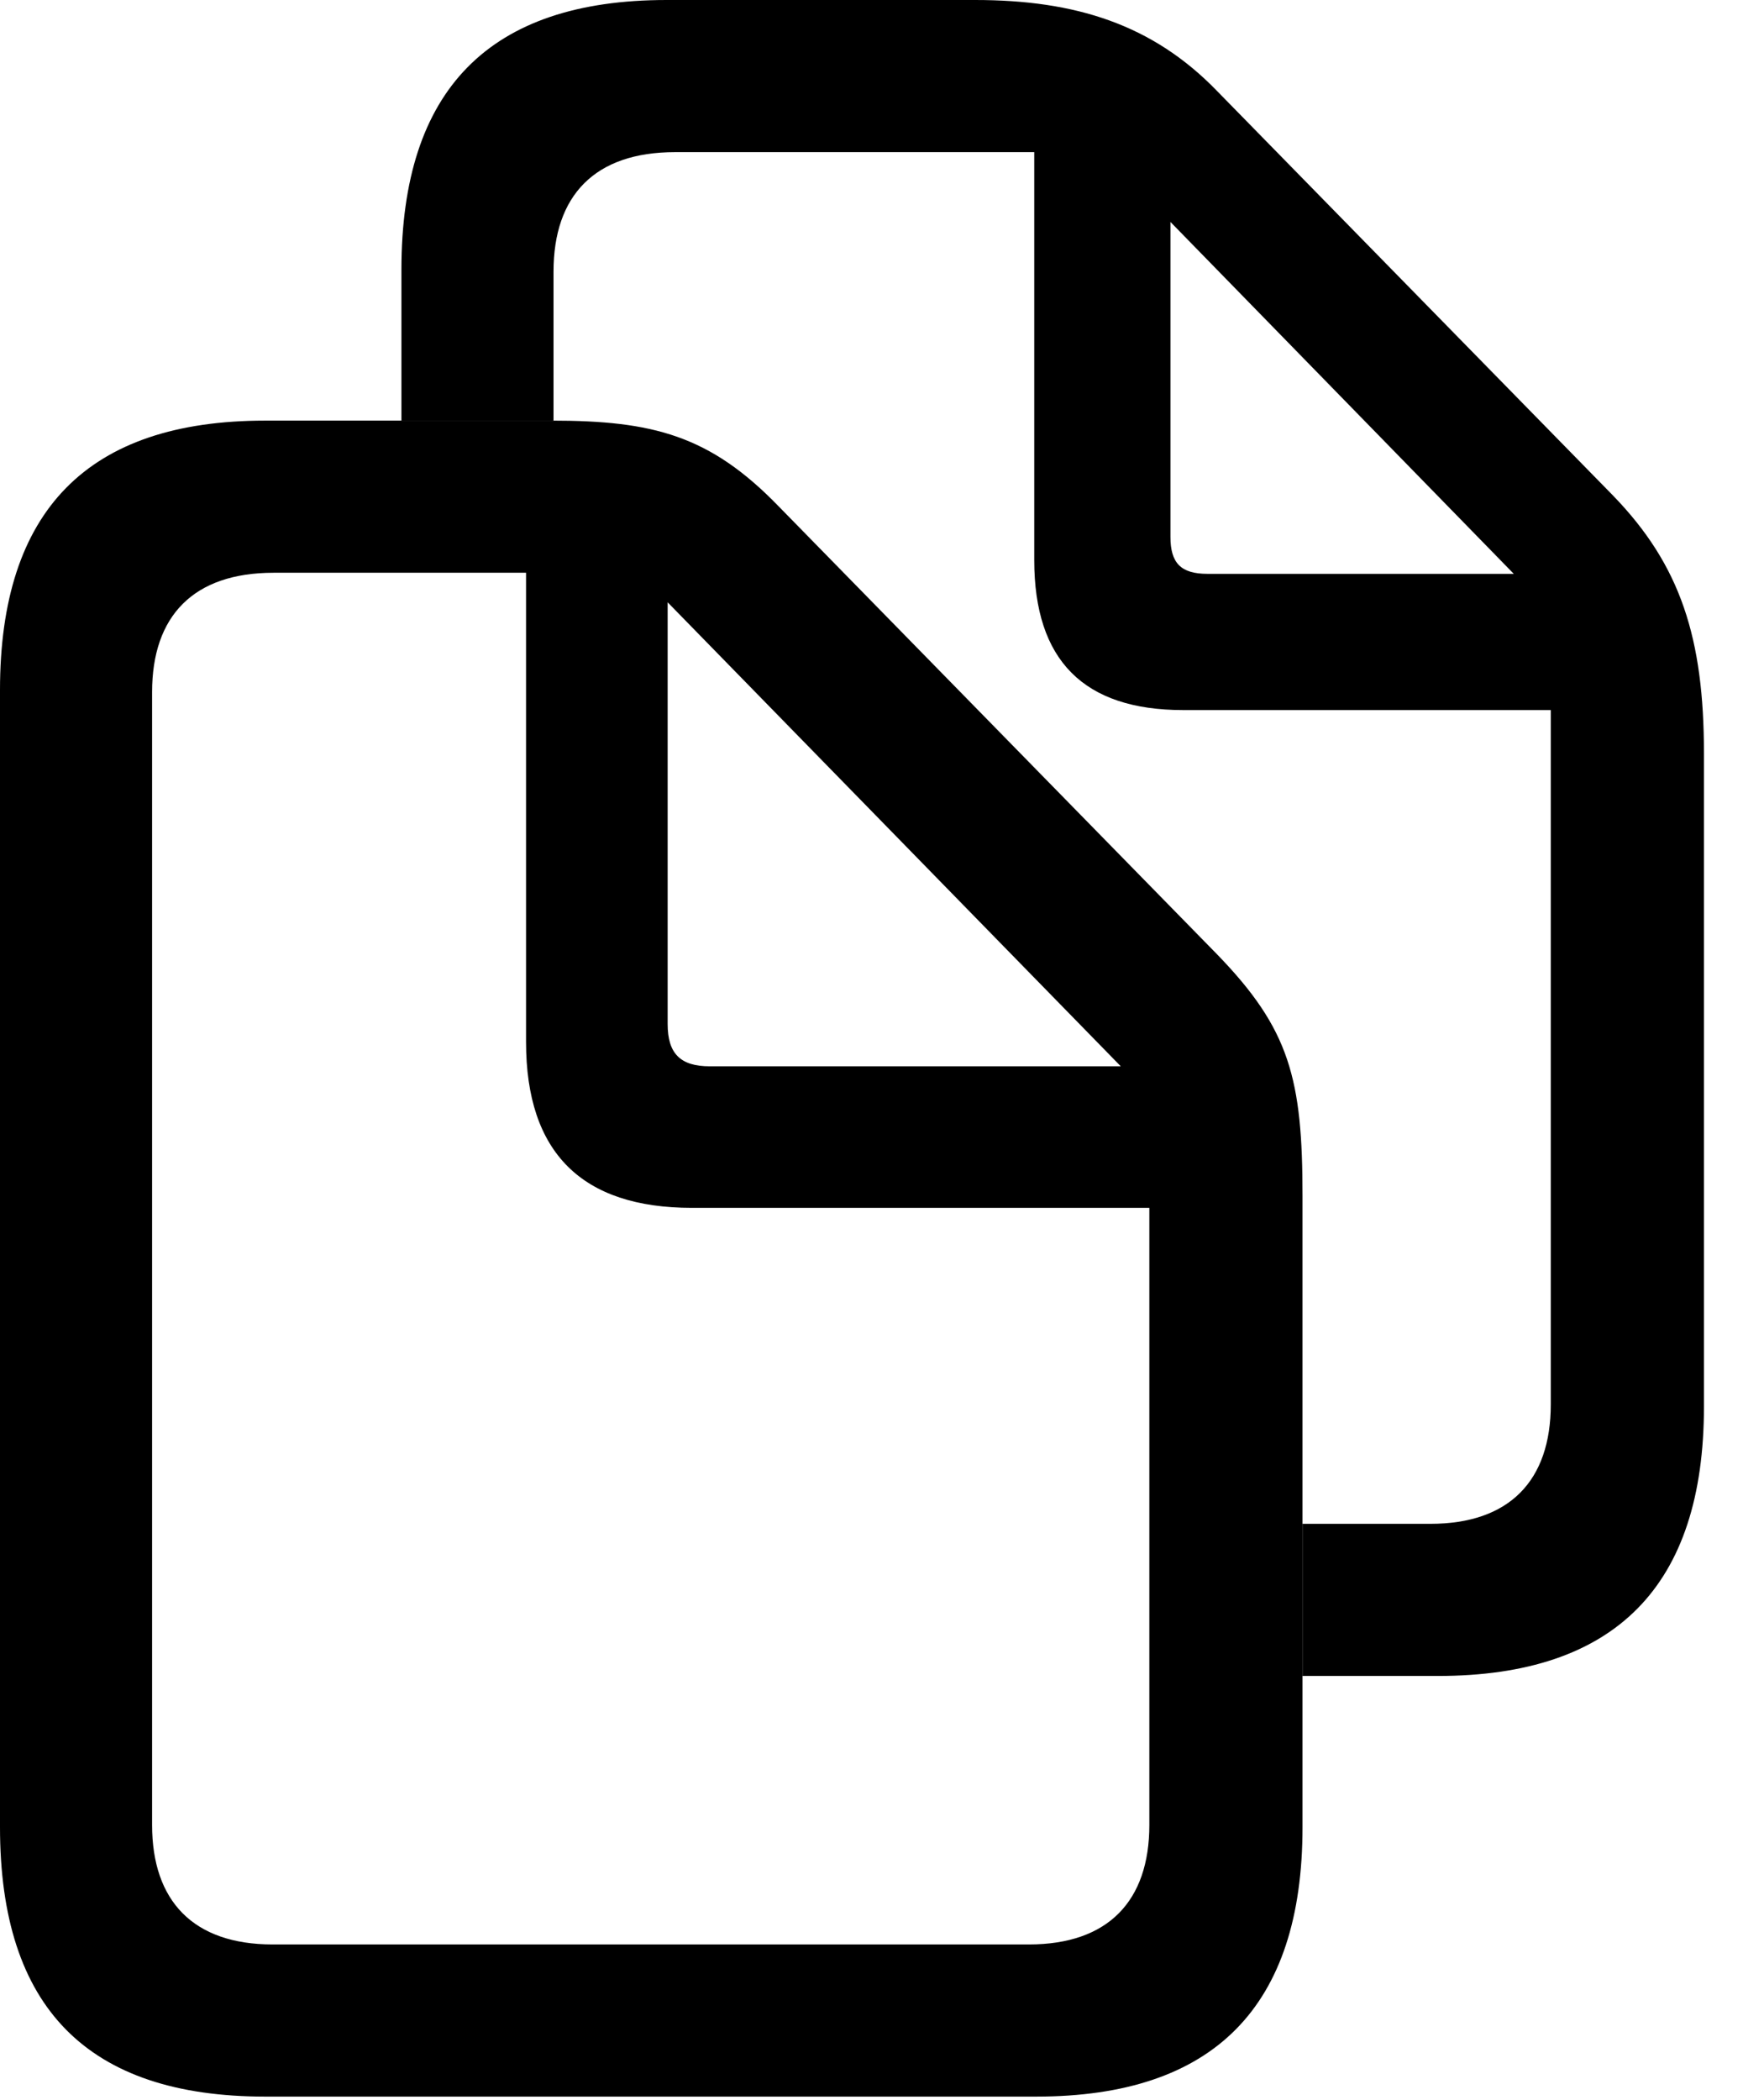<svg version="1.1" xmlns="http://www.w3.org/2000/svg" xmlns:xlink="http://www.w3.org/1999/xlink" width="16.113" height="19.404" viewBox="0 0 16.113 19.404">
 <g>
  <rect height="19.404" opacity="0" width="16.113" x="0" y="0"/>
  <path d="M3.711 2.49C3.711 0.83 4.521 0 6.162 0L9.014 0C9.941 0 10.654 0.225 11.25 0.84L14.912 4.58C15.537 5.225 15.752 5.898 15.752 6.963L15.752 12.998C15.752 14.658 14.932 15.488 13.291 15.488L12.041 15.488L12.041 14.082L13.223 14.082C13.955 14.082 14.336 13.682 14.336 12.979L14.336 6.562L10.938 6.562C10.02 6.562 9.561 6.104 9.561 5.176L9.561 1.406L6.24 1.406C5.498 1.406 5.117 1.807 5.117 2.51L5.117 3.887C5.111 3.887 5.104 3.887 5.098 3.887L3.711 3.887ZM10.82 4.961C10.82 5.205 10.918 5.303 11.162 5.303L13.994 5.303L10.82 2.051Z" fill="currentColor"/>
  <path d="M0 16.885C0 18.555 0.811 19.375 2.451 19.375L9.58 19.375C11.221 19.375 12.041 18.545 12.041 16.885L12.041 11.055C12.041 9.971 11.924 9.512 11.25 8.818L7.197 4.678C6.562 4.023 6.035 3.887 5.098 3.887L2.451 3.887C0.811 3.887 0 4.717 0 6.377ZM1.406 16.865L1.406 6.396C1.406 5.693 1.787 5.293 2.529 5.293L4.863 5.293L4.863 9.629C4.863 10.654 5.381 11.162 6.396 11.162L10.625 11.162L10.625 16.865C10.625 17.568 10.244 17.969 9.512 17.969L2.52 17.969C1.787 17.969 1.406 17.568 1.406 16.865ZM6.562 9.854C6.289 9.854 6.172 9.736 6.172 9.463L6.172 5.566L10.361 9.854Z" fill="currentColor"/>
 </g>
</svg>
